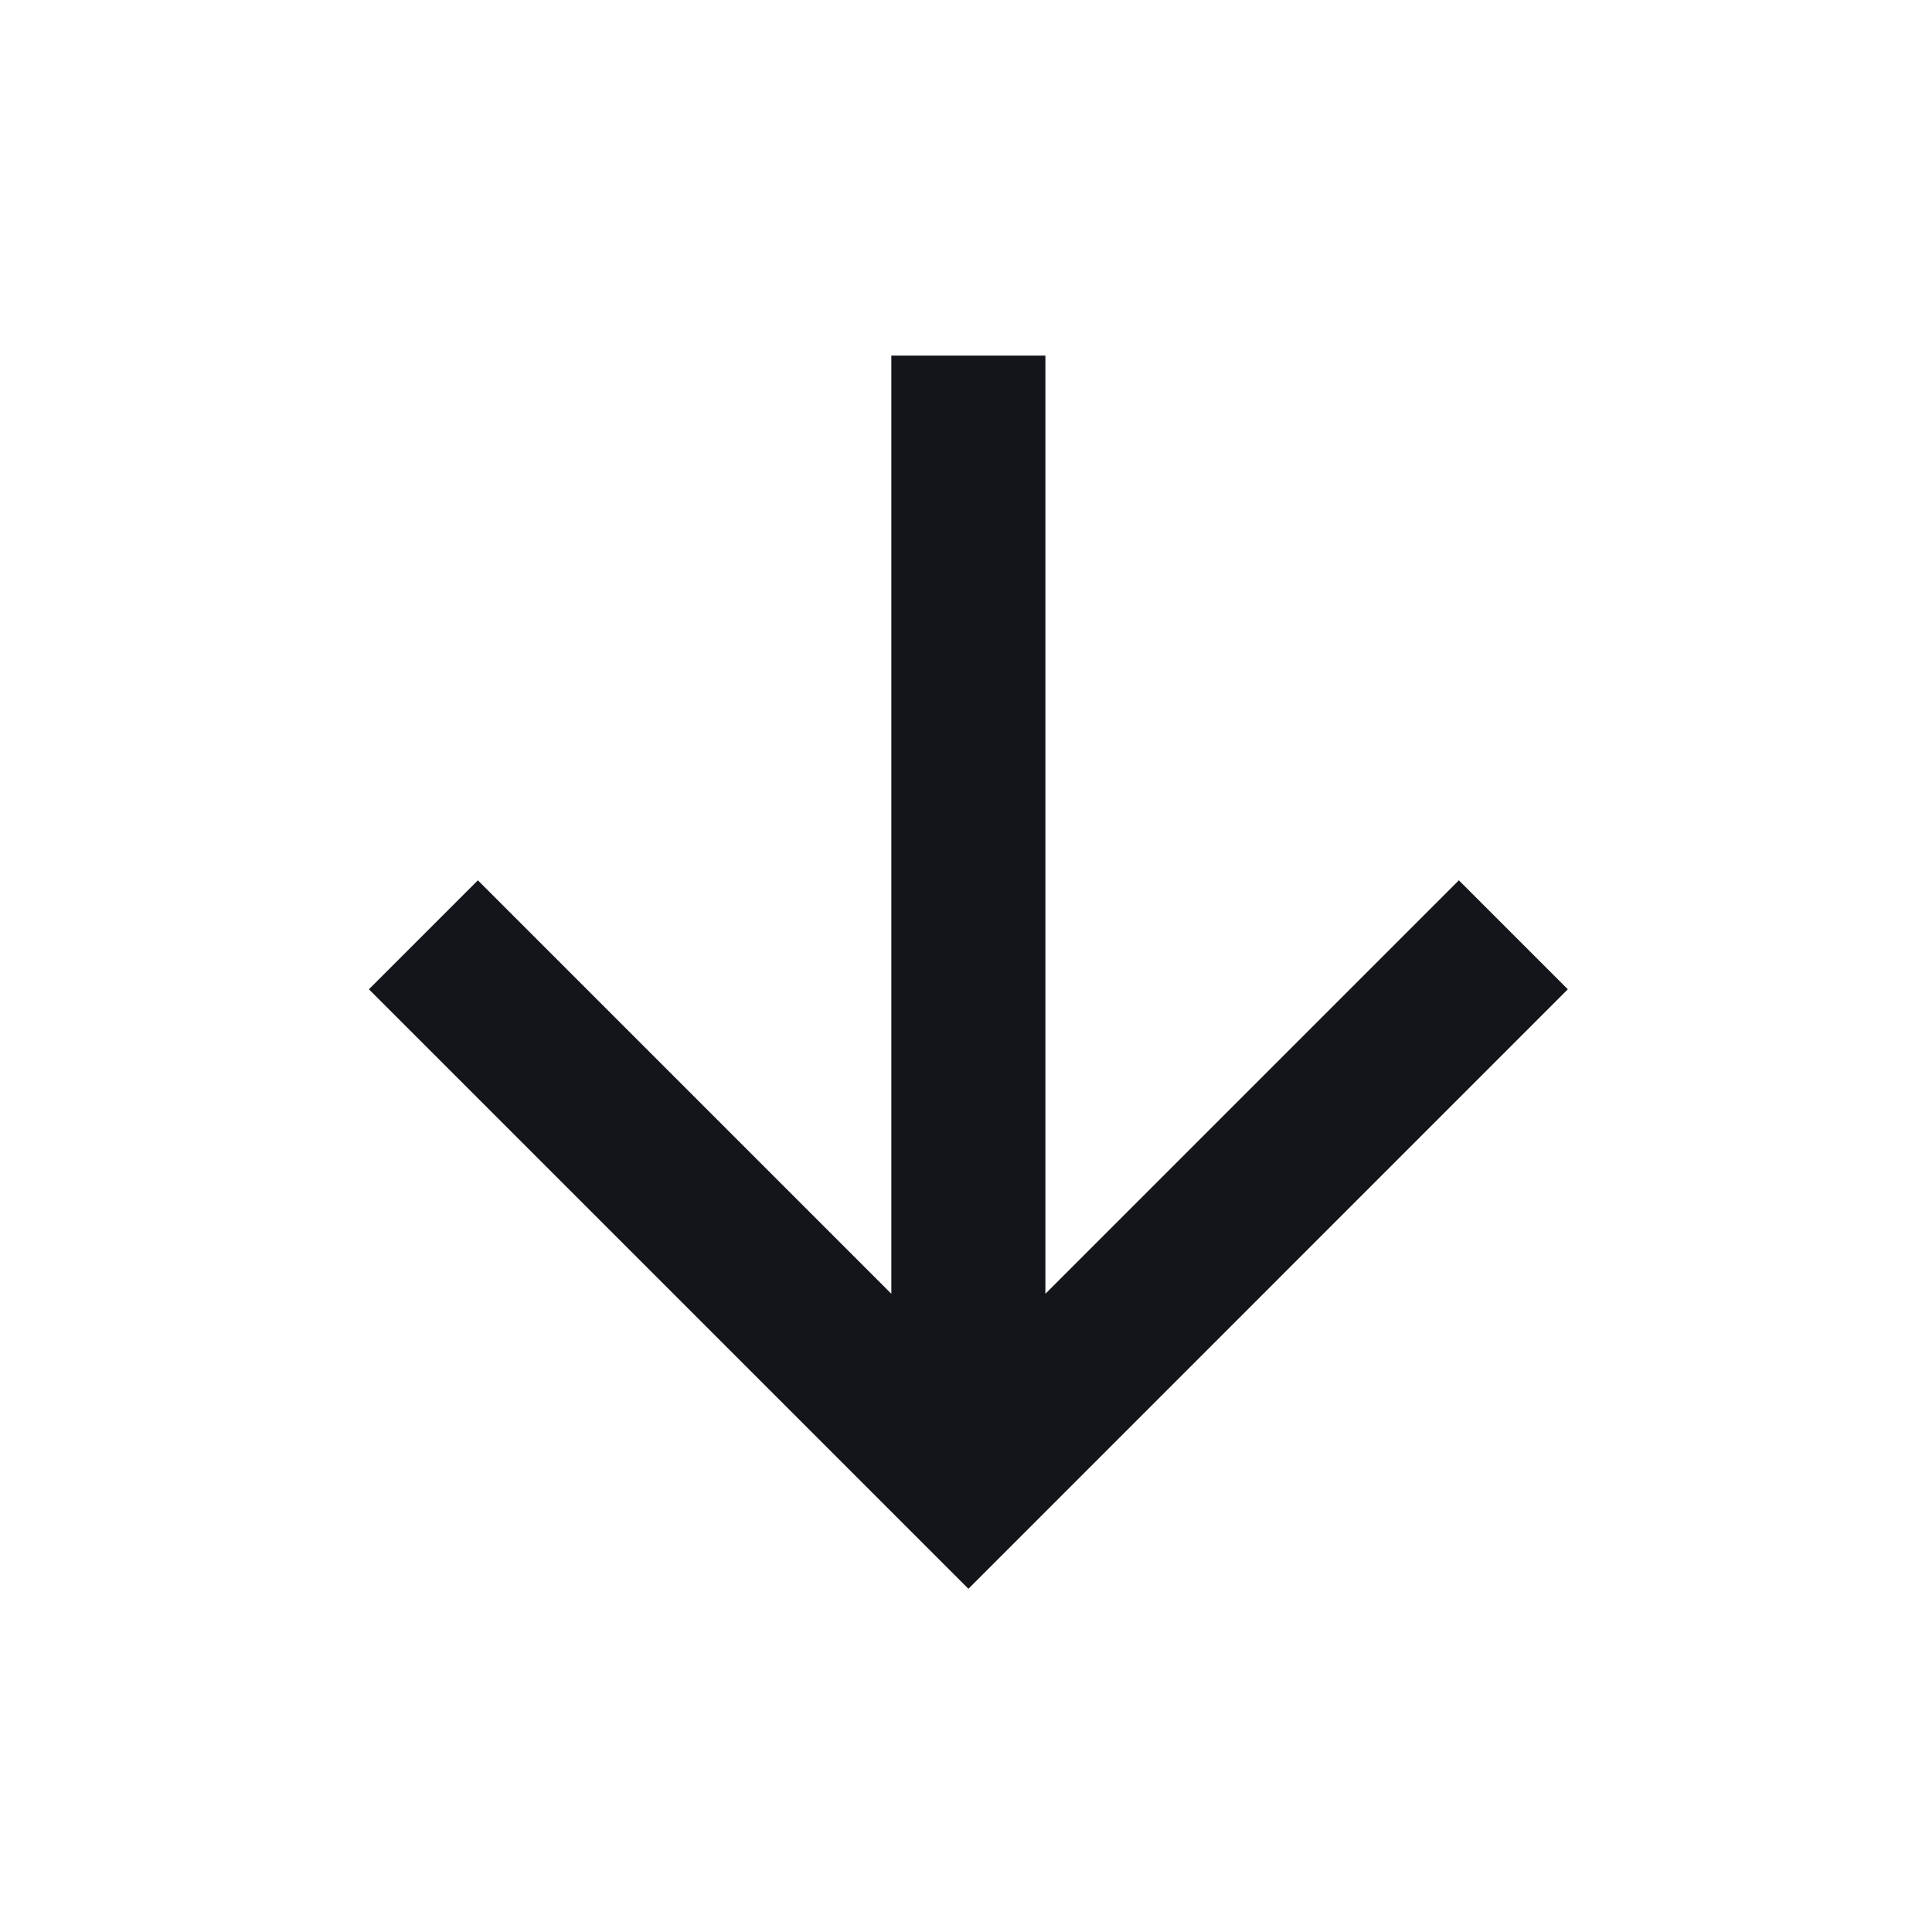 <svg width="20" height="20" viewBox="0 0 20 20" fill="none" xmlns="http://www.w3.org/2000/svg">
<path d="M9.227 13.393L9.227 3.681L10.822 3.681L10.822 13.393L15.102 9.113L16.23 10.241L10.025 16.447L3.819 10.241L4.947 9.113L9.227 13.393Z" fill="#14151A"/>
</svg>
